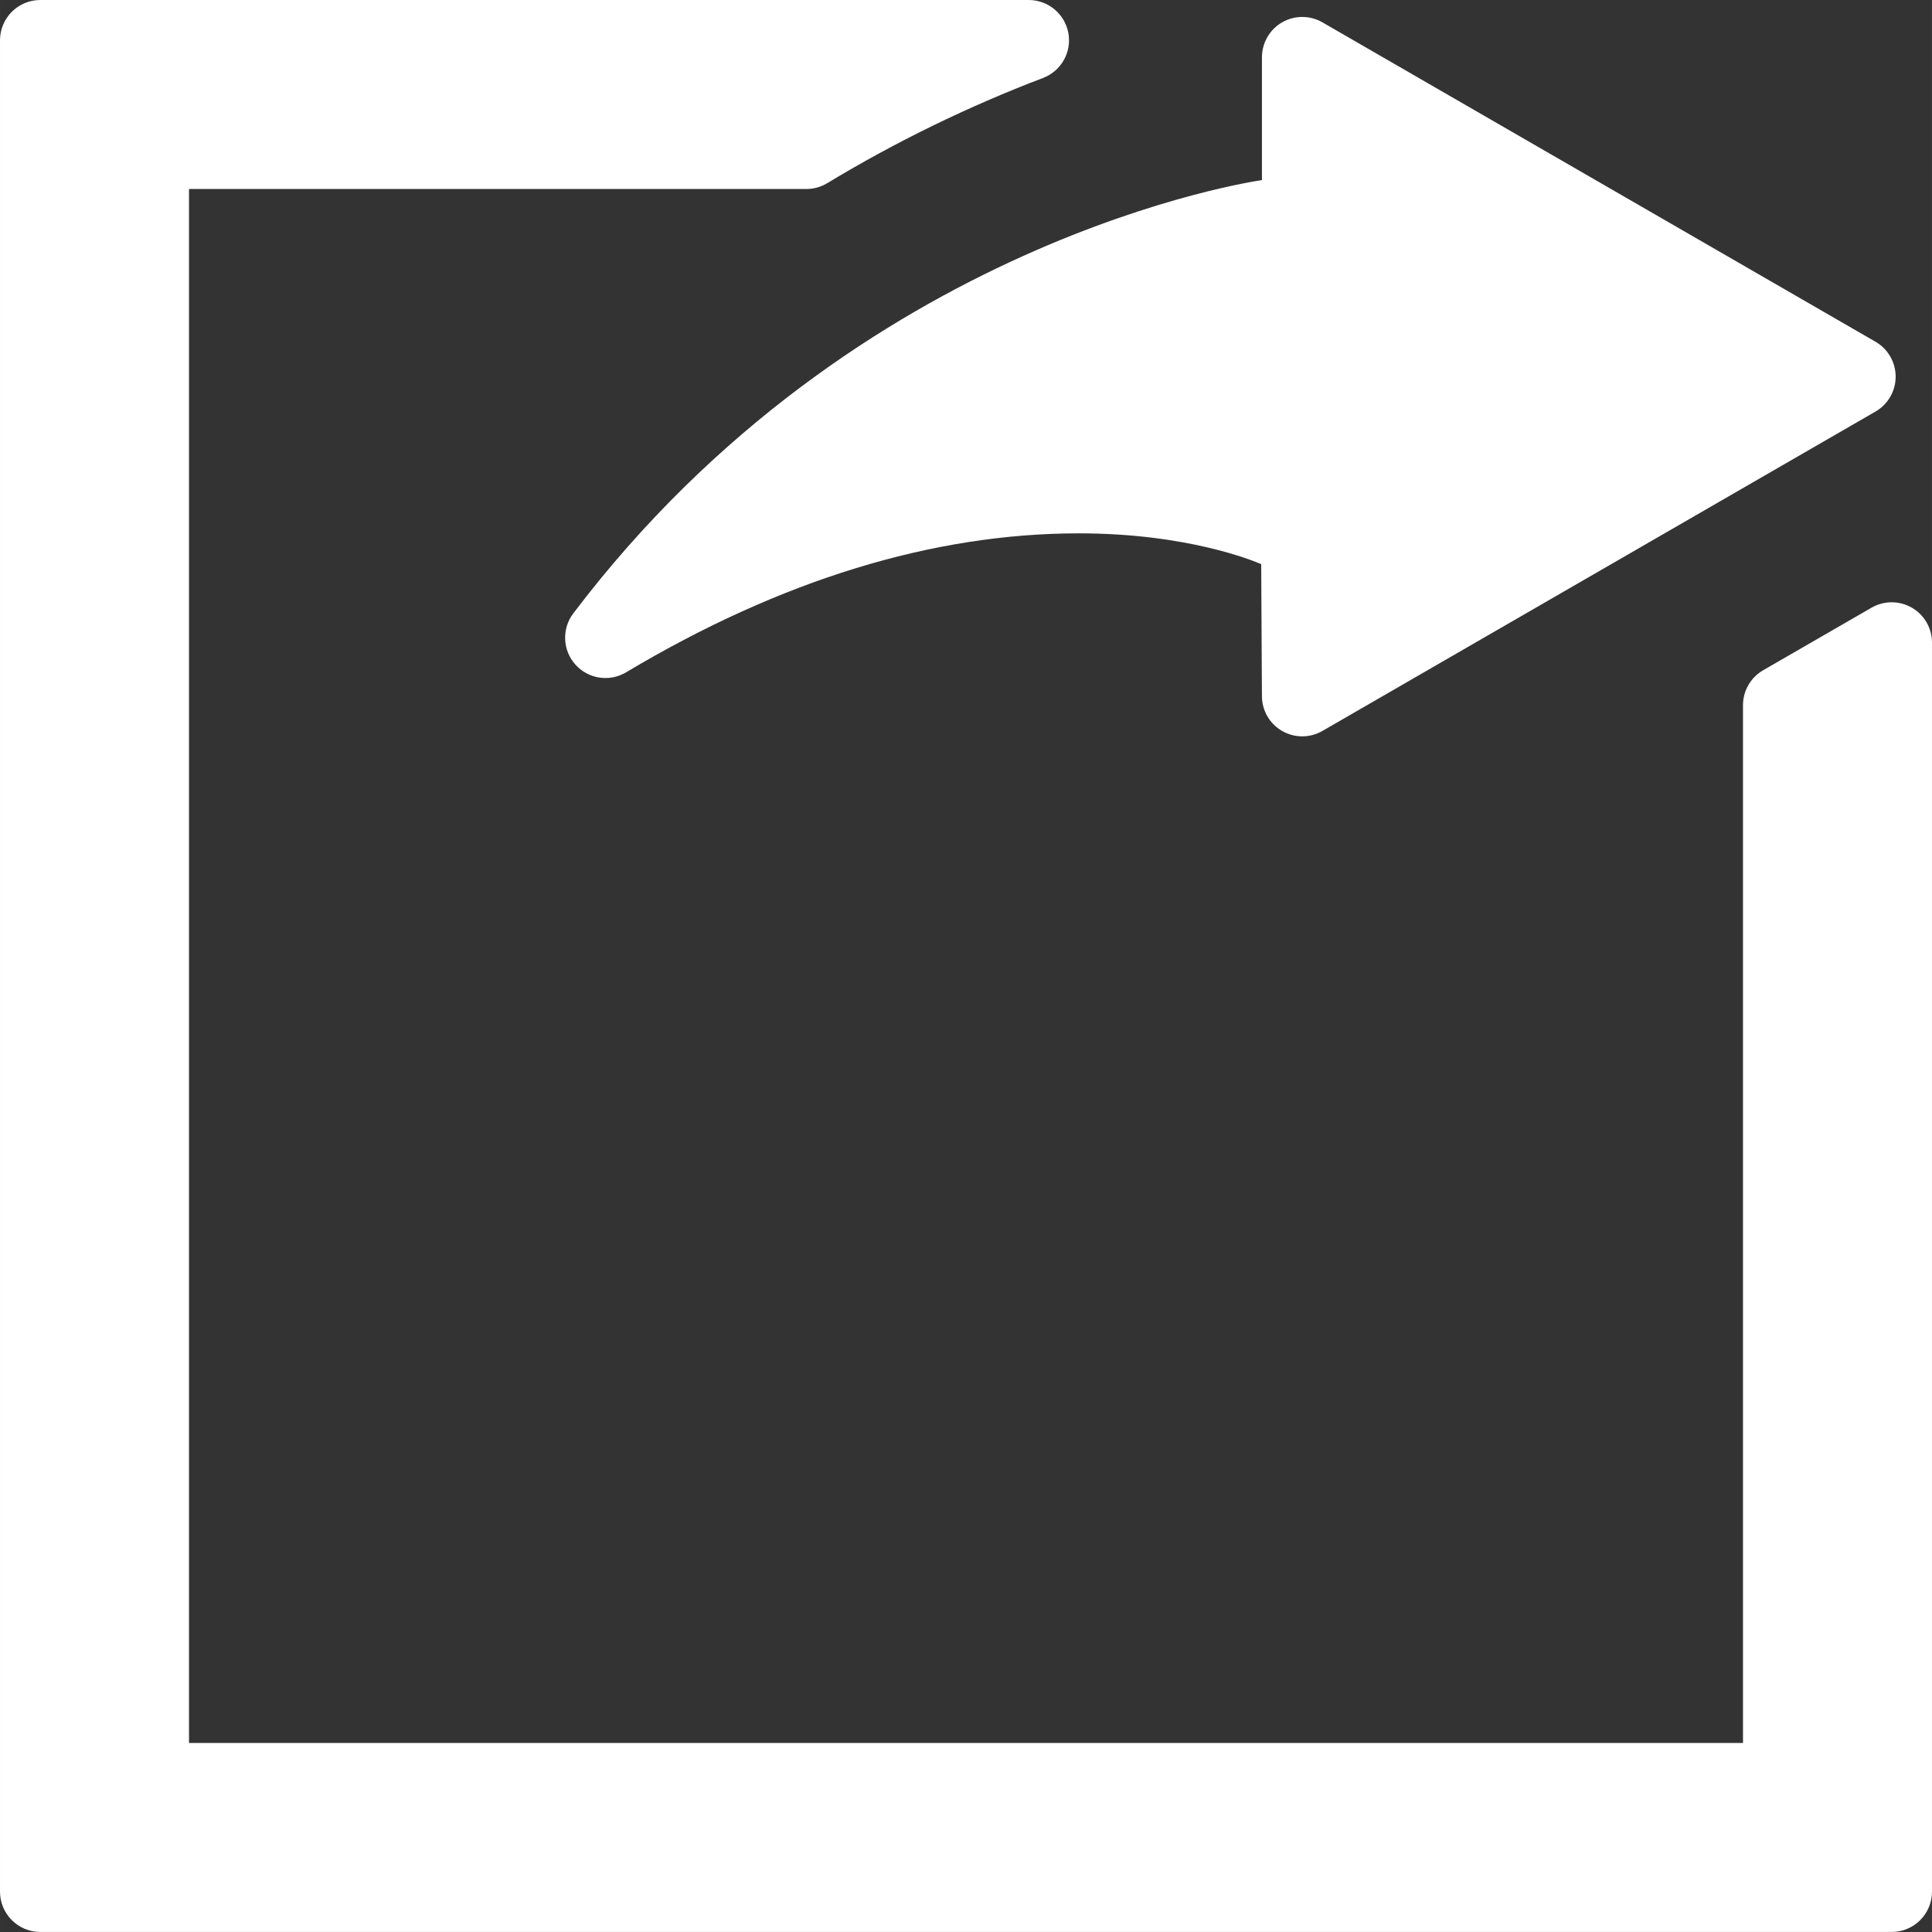 <?xml version="1.0"?>
<svg xmlns="http://www.w3.org/2000/svg" xmlns:xlink="http://www.w3.org/1999/xlink" version="1.1" id="Capa_1" x="0px" y="0px" width="512px" height="512px" viewBox="0 0 95.855 95.856" style="enable-background:new 0 0 95.855 95.856;" xml:space="preserve" class=""><rect x="0" y="0" width="95.855" height="95.856" fill="#333333" stroke="none"/><g><g>
	<g>
		<path d="M94.856,30.15c-0.619-0.357-1.382-0.357-2,0l-5.378,3.104c-0.618,0.357-1,1.018-1,1.732v51.492H9.377V9.377h30.63    c0.365,0,0.722-0.1,1.034-0.288c3.404-2.057,7.006-3.813,10.707-5.22c0.902-0.343,1.432-1.281,1.258-2.23    C52.831,0.69,52.004,0,51.038,0H2C0.896,0,0,0.896,0,2v91.854c0,1.104,0.896,2,2,2h91.855c1.104,0,2-0.896,2-2V31.882    C95.856,31.167,95.475,30.507,94.856,30.15z" data-original="#000000" class="active-path" data-old_color="#ffffff" fill="#ffffff"/>
		<path d="M28.444,30.432c-0.578,0.764-0.534,1.829,0.104,2.542c0.638,0.713,1.692,0.876,2.515,0.383    c7.664-4.575,15.22-6.895,22.458-6.895c5.39,0,8.666,1.361,9.053,1.529l0.036,6.543c0,0.715,0.381,1.375,1,1.732    c0.31,0.179,0.655,0.268,1,0.268s0.69-0.09,1-0.268l27.442-15.847c0.619-0.357,1-1.018,1-1.732c0-0.714-0.381-1.375-1-1.732    L65.611,1.109c-0.618-0.357-1.381-0.357-2,0s-1,1.018-1,1.732v6.096L62.6,8.938C62.402,8.964,42.549,11.812,28.444,30.432z" data-original="#000000" class="active-path" data-old_color="#ffffff" fill="#ffffff"/>
	</g>
</g></g> </svg>
